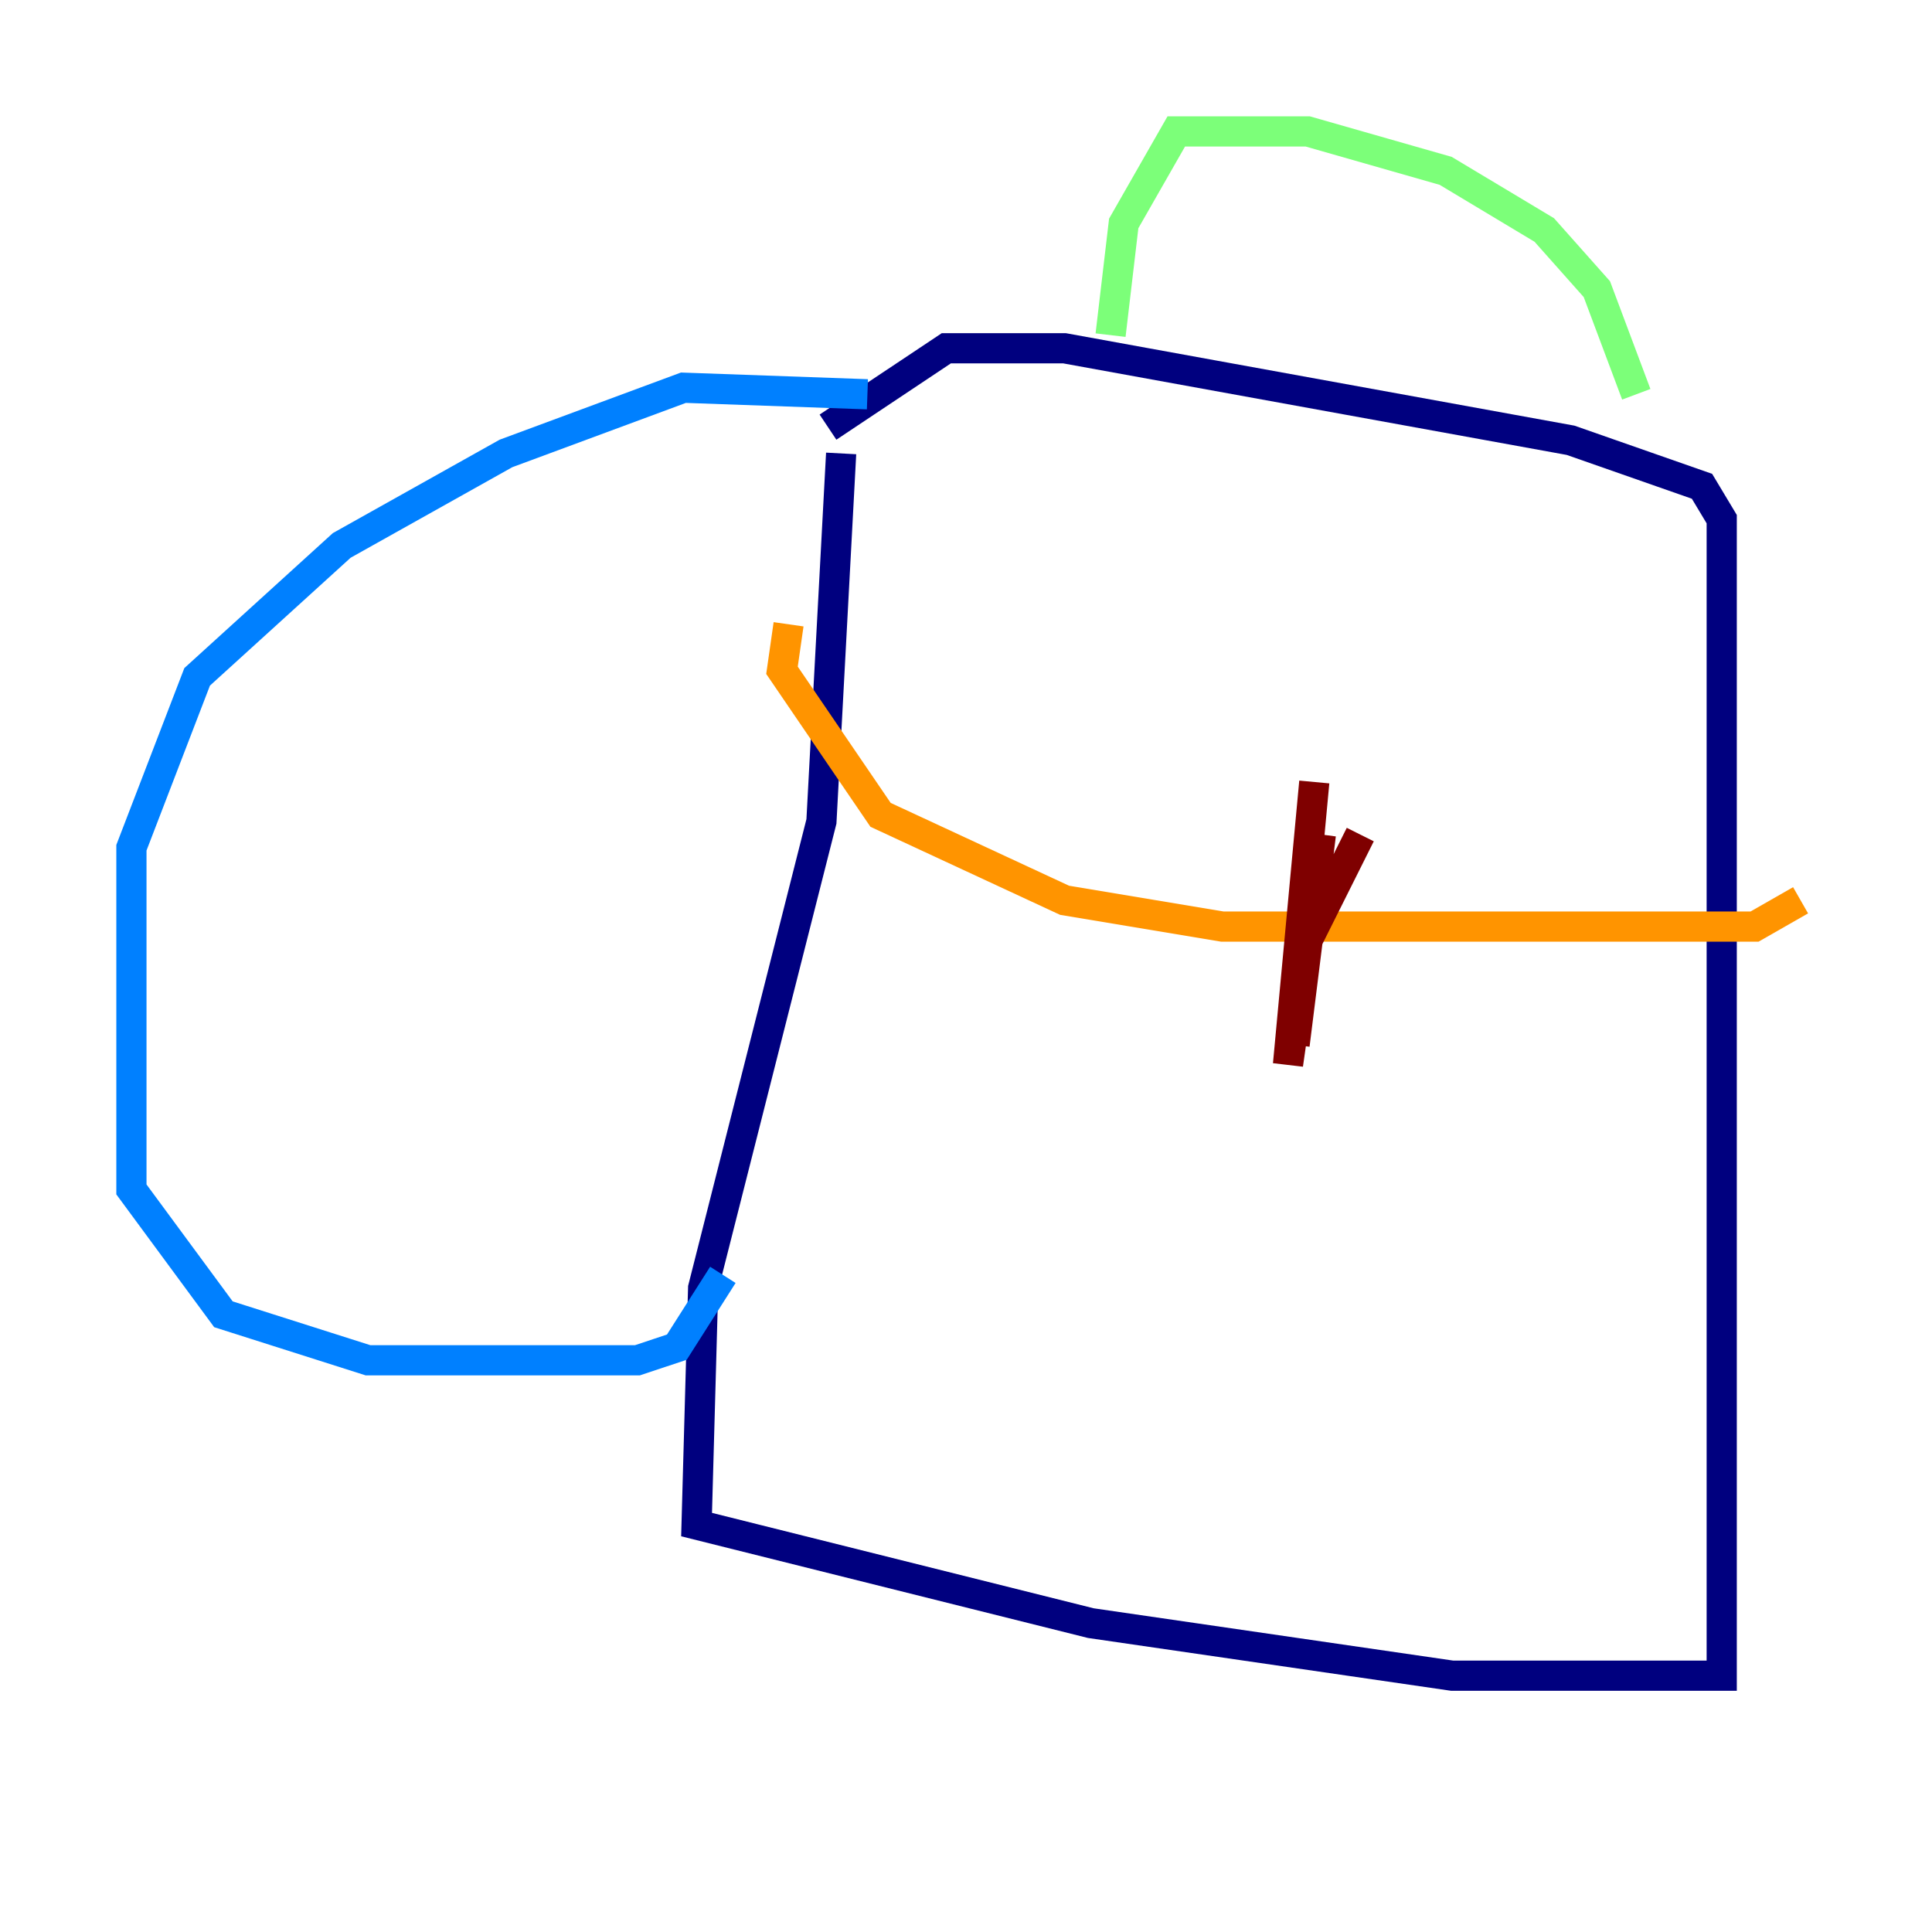 <?xml version="1.0" encoding="utf-8" ?>
<svg baseProfile="tiny" height="128" version="1.2" viewBox="0,0,128,128" width="128" xmlns="http://www.w3.org/2000/svg" xmlns:ev="http://www.w3.org/2001/xml-events" xmlns:xlink="http://www.w3.org/1999/xlink"><defs /><polyline fill="none" points="55.728,30.041 54.422,54.422 46.585,85.333 46.15,101.007 72.272,107.537 96.218,111.02 114.068,111.02 114.068,34.395 112.762,32.218 104.054,29.17 70.531,23.075 62.694,23.075 54.857,28.299" stroke="#00007f" stroke-width="2" /><polyline fill="none" points="57.469,26.122 45.279,25.687 33.524,30.041 22.64,36.136 13.061,44.843 8.707,56.163 8.707,78.803 14.803,87.075 24.381,90.122 42.231,90.122 44.843,89.252 47.891,84.463" stroke="#0080ff" stroke-width="2" /><polyline fill="none" points="108.408,26.122 105.796,19.157 102.313,15.238 95.782,11.32 86.639,8.707 77.932,8.707 74.449,14.803 73.578,22.204" stroke="#7cff79" stroke-width="2" /><polyline fill="none" points="52.245,41.361 51.809,44.408 58.34,53.986 70.531,59.646 80.98,61.388 116.245,61.388 119.293,59.646" stroke="#ff9400" stroke-width="2" /><polyline fill="none" points="90.122,55.292 86.639,62.258 85.769,69.225 87.51,55.292 85.333,70.531 87.075,51.809" stroke="#7f0000" stroke-width="2" /></svg>